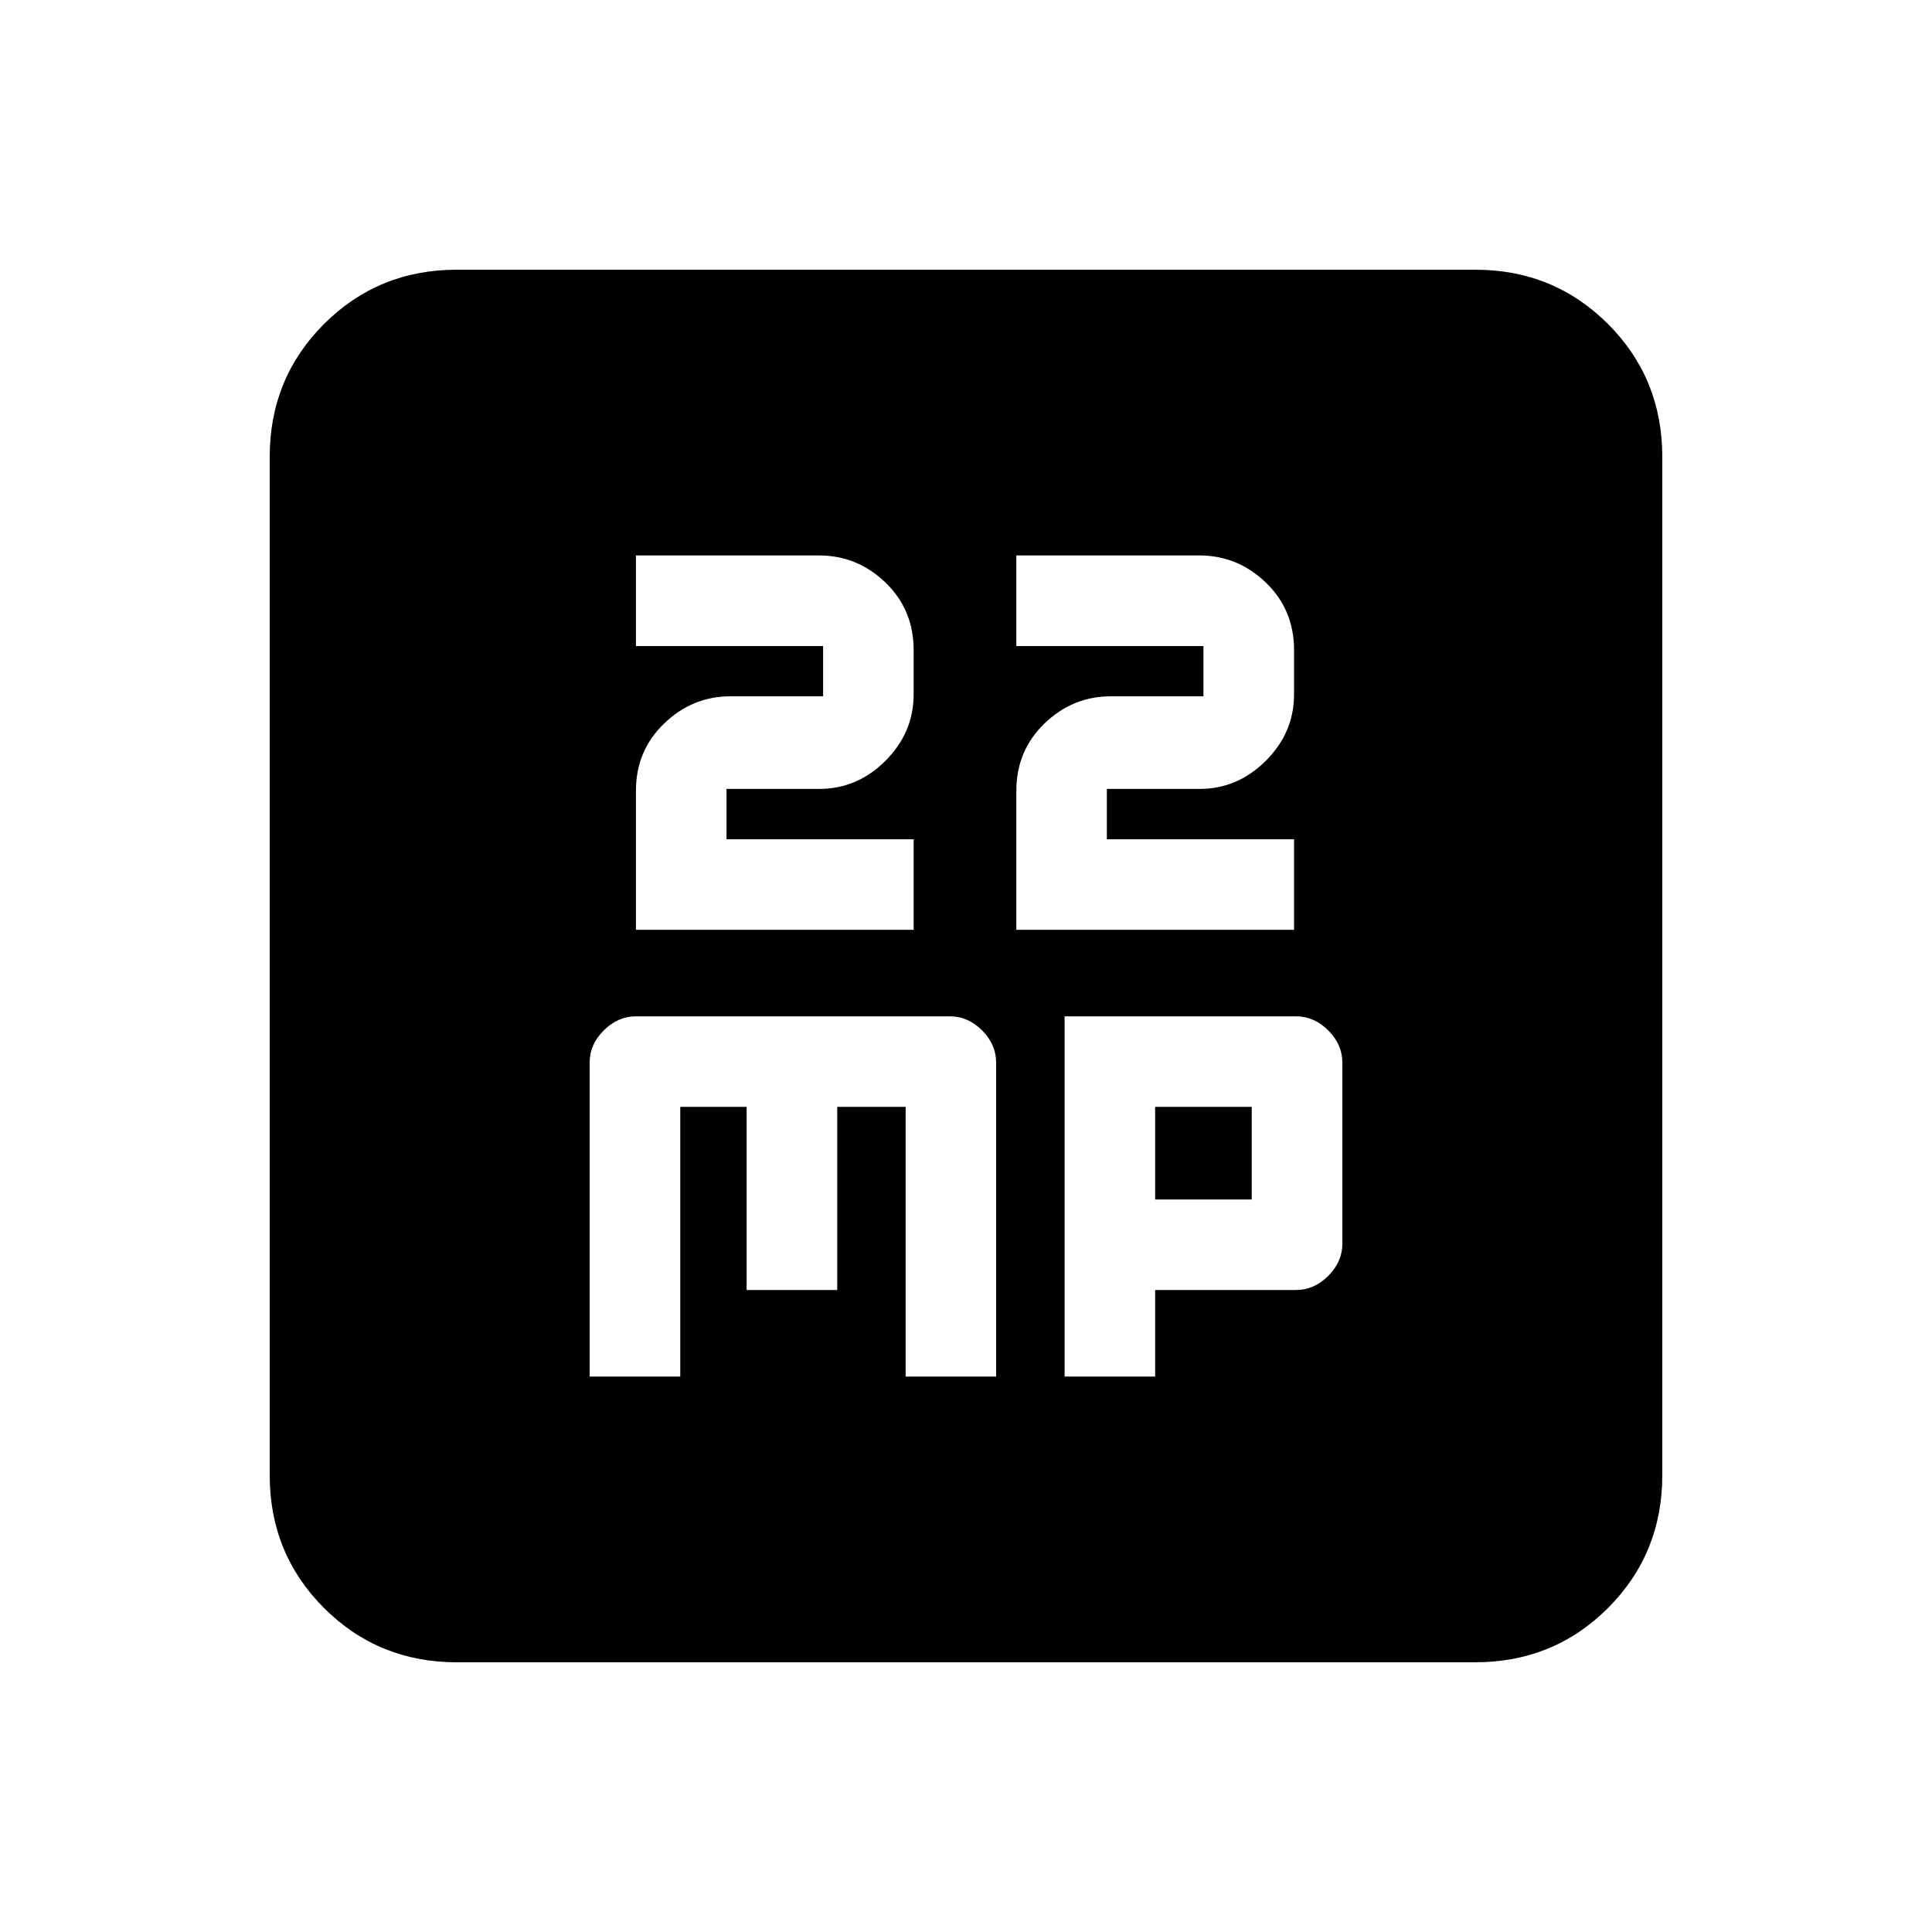 <svg xmlns="http://www.w3.org/2000/svg" height="20" width="20"><path d="M6.583 9.625h2.875v-.937H7.521v-.521h.958q.396 0 .688-.292.291-.292.291-.687v-.459q0-.417-.291-.698-.292-.281-.688-.281H6.583v.938h1.938v.52h-.959q-.395 0-.687.282-.292.281-.292.698Zm3.938 0h2.875v-.937h-1.938v-.521h.959q.395 0 .687-.292.292-.292.292-.687v-.459q0-.417-.292-.698-.292-.281-.687-.281h-1.896v.938h1.937v.52H11.5q-.396 0-.688.282-.291.281-.291.698ZM6.104 14.25h.938v-2.792h.687v1.896h.938v-1.896h.708v2.792h.937V11q0-.188-.145-.333-.146-.146-.334-.146h-3.25q-.187 0-.333.146-.146.145-.146.333Zm4.917 0h.937v-.896h1.459q.187 0 .333-.146.146-.146.146-.333V11q0-.188-.146-.333-.146-.146-.333-.146h-2.396Zm.937-1.833v-.959h1v.959Zm-7.229 4.791q-.812 0-1.375-.562-.562-.563-.562-1.375V4.729q0-.812.562-1.375.563-.562 1.375-.562h10.542q.812 0 1.375.562.562.563.562 1.375v10.542q0 .812-.562 1.375-.563.562-1.375.562Z"/></svg>